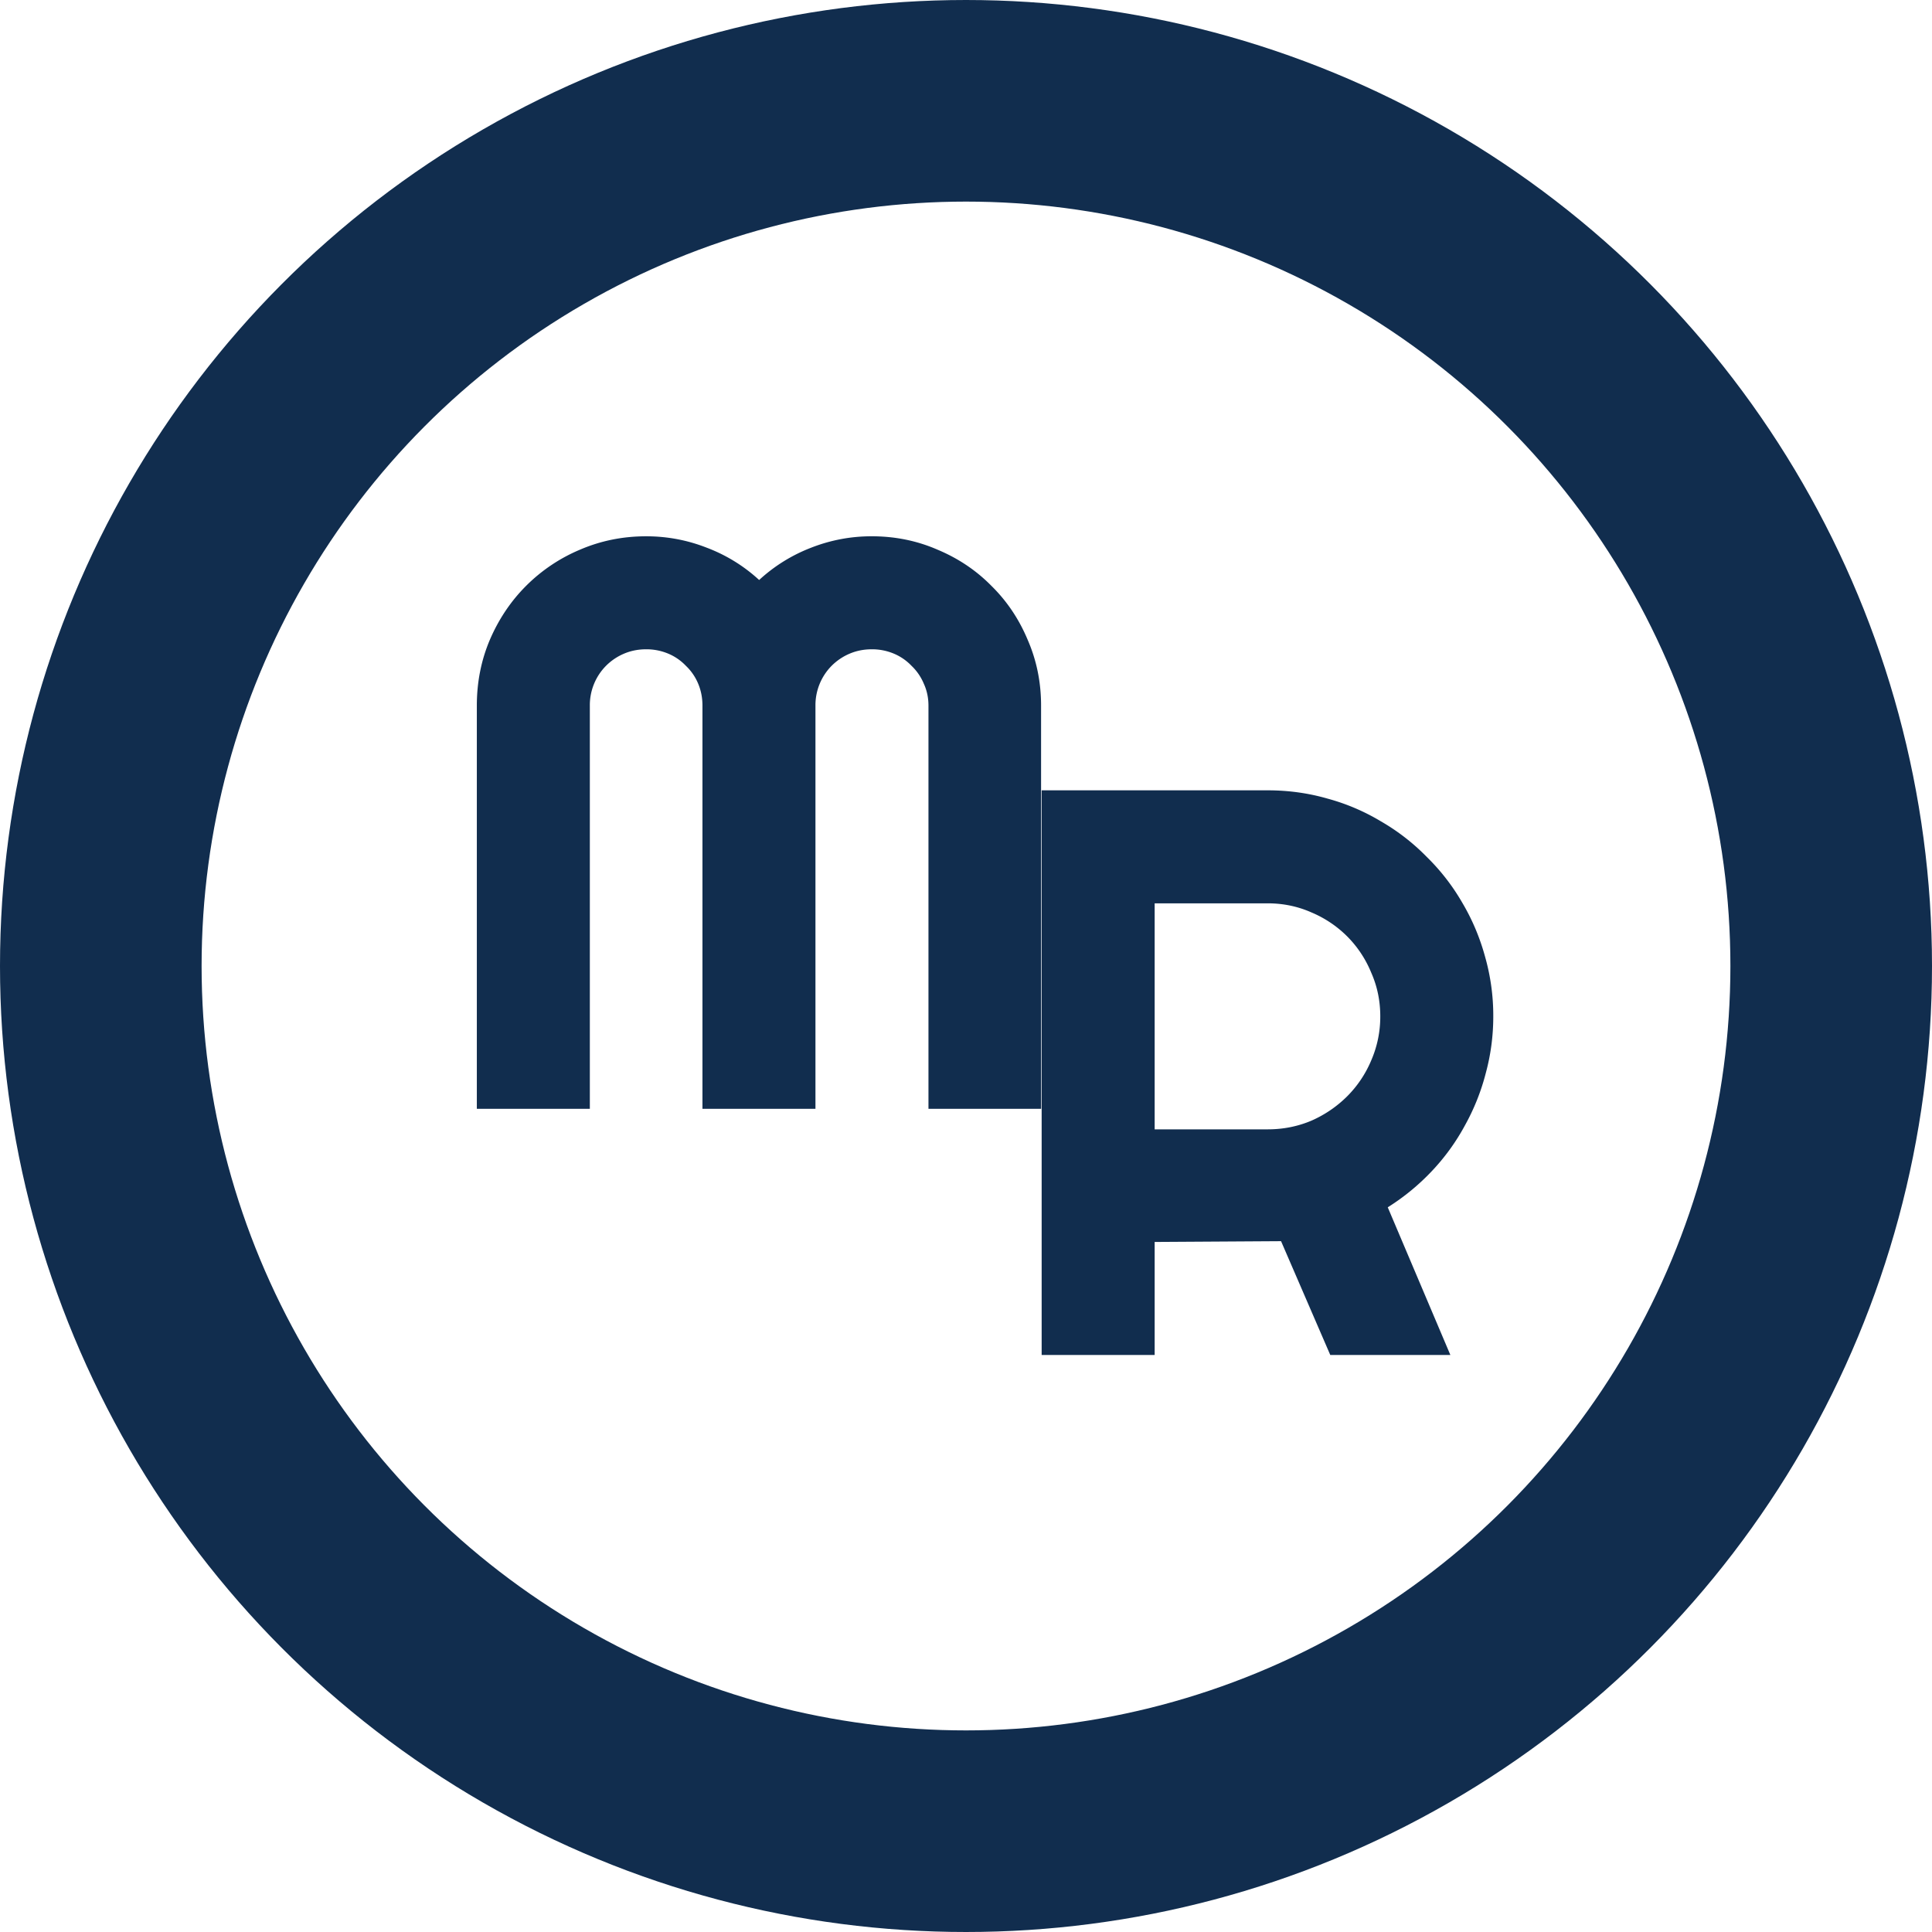 <svg xmlns="http://www.w3.org/2000/svg" width="230" height="230" fill="none"><circle cx="115" cy="115" r="103" stroke="#112D4E" stroke-width="24"/><path fill="#112D4E" d="M123.938 132h-13.407V84c0-.938-.187-1.813-.562-2.625a6.219 6.219 0 0 0-1.453-2.11 6.214 6.214 0 0 0-2.11-1.453 6.664 6.664 0 0 0-2.625-.515c-.937 0-1.812.172-2.625.516A6.734 6.734 0 0 0 99 79.266 6.666 6.666 0 0 0 97.078 84v48H83.625V84c0-.938-.172-1.813-.516-2.625a6.216 6.216 0 0 0-1.453-2.11 6.213 6.213 0 0 0-2.11-1.453 6.668 6.668 0 0 0-2.624-.515c-.938 0-1.813.172-2.625.516a6.73 6.73 0 0 0-2.156 1.453A6.666 6.666 0 0 0 70.219 84v48H56.766V84c0-2.781.515-5.39 1.547-7.828 1.062-2.469 2.5-4.61 4.312-6.422a20.025 20.025 0 0 1 6.422-4.313c2.469-1.062 5.094-1.593 7.875-1.593 2.5 0 4.906.453 7.219 1.36a19.247 19.247 0 0 1 6.234 3.843 19.375 19.375 0 0 1 6.188-3.844 19.611 19.611 0 0 1 7.218-1.36c2.781 0 5.391.532 7.828 1.594 2.469 1.032 4.61 2.47 6.422 4.313 1.844 1.813 3.281 3.953 4.313 6.422 1.062 2.437 1.594 5.047 1.594 7.828v48ZM137.459 107.54v26.906h13.453c1.844 0 3.578-.344 5.203-1.031a13.975 13.975 0 0 0 4.266-2.906 13.318 13.318 0 0 0 2.859-4.266 13.04 13.04 0 0 0 1.078-5.25c0-1.844-.359-3.578-1.078-5.203a13.19 13.19 0 0 0-2.859-4.313 13.318 13.318 0 0 0-4.266-2.859c-1.625-.719-3.359-1.078-5.203-1.078h-13.453Zm0 53.766h-13.453v-67.22h26.906c2.469 0 4.844.329 7.125.985a25.143 25.143 0 0 1 6.375 2.719c2 1.156 3.812 2.562 5.437 4.219a25.348 25.348 0 0 1 4.219 5.437c1.188 2 2.094 4.141 2.719 6.422a25.65 25.65 0 0 1 .984 7.125c0 2.313-.297 4.563-.89 6.75a26.23 26.23 0 0 1-2.485 6.234 25.637 25.637 0 0 1-3.937 5.438 26.826 26.826 0 0 1-5.25 4.312l7.453 17.579h-14.297l-5.859-13.547-15.047.093v13.454Z"/></svg>